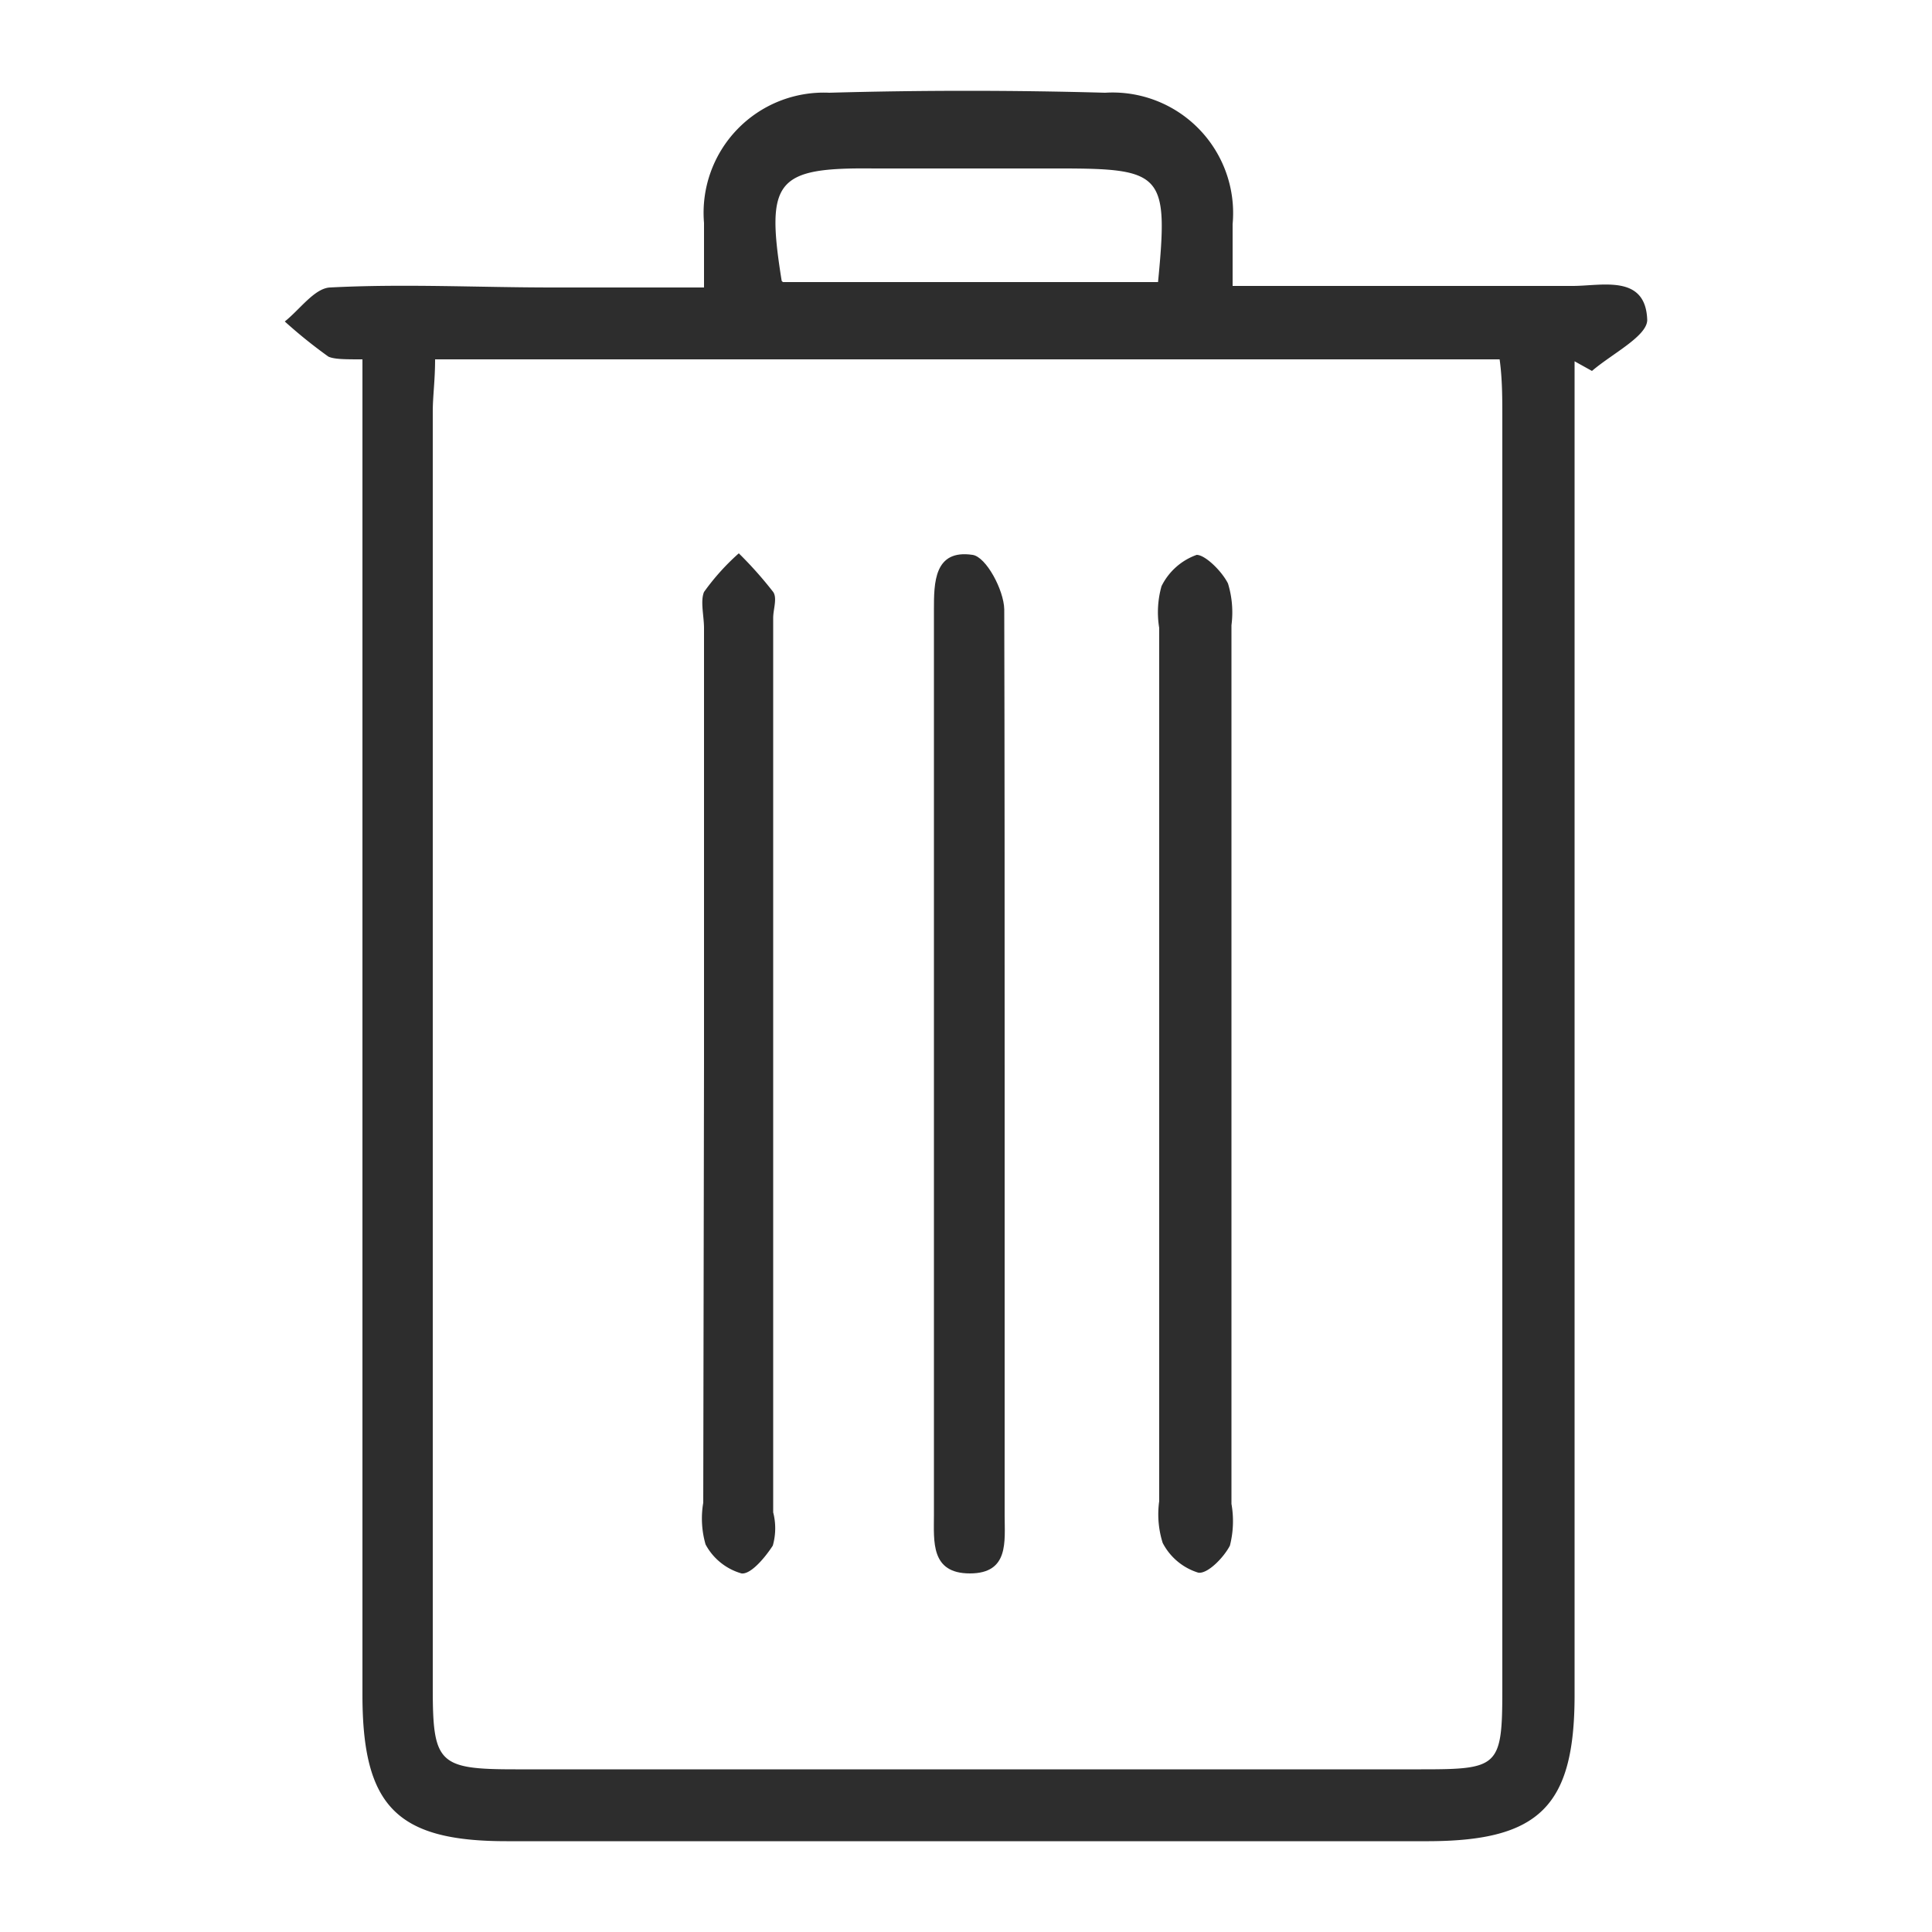 <svg id="Layer_1" data-name="Layer 1" xmlns="http://www.w3.org/2000/svg" viewBox="0 0 50 50"><defs><style>.cls-1{fill:#2d2d2d;}</style></defs><title>maya icon</title><path class="cls-1" d="M9.38,9.3c-.45,0-.72,0-.88-.07a12.81,12.81,0,0,1-1.13-.91c.39-.31.77-.86,1.17-.88,1.92-.1,3.84,0,5.76,0h3.92c0-.68,0-1.18,0-1.67A3.11,3.11,0,0,1,21.46,2.4q3.57-.1,7.14,0a3.12,3.12,0,0,1,3.3,3.4c0,.45,0,.9,0,1.6h3.17c1.88,0,3.75,0,5.63,0,.76,0,1.89-.31,1.93.88,0,.42-.92.88-1.43,1.32l-.45-.25v1.58q0,16.47,0,32.94c0,2.87-.91,3.77-3.77,3.78H13.11c-2.84,0-3.73-.9-3.73-3.79q0-16.47,0-32.94C9.38,10.42,9.38,9.93,9.38,9.3Zm1.88,0c0,.55-.06.95-.06,1.35q0,16.53,0,33.06c0,1.93.16,2.08,2.14,2.08H36.78c2,0,2.1-.06,2.1-2.06q0-16.46,0-32.93c0-.48,0-1-.07-1.5Zm9-2h9.71c.27-2.79.13-2.94-2.53-2.94H22.62C20.08,4.33,19.81,4.66,20.23,7.27Z"/><path class="cls-1" d="M30,27.48q0-5.62,0-11.23a2.49,2.49,0,0,1,.06-1.08,1.62,1.62,0,0,1,.91-.81c.22,0,.65.42.81.74a2.55,2.55,0,0,1,.09,1.08q0,11.37,0,22.74A2.56,2.56,0,0,1,31.83,40c-.16.31-.58.74-.82.7a1.55,1.55,0,0,1-.92-.77A2.46,2.46,0,0,1,30,38.85Q30,33.16,30,27.48Z"/><path class="cls-1" d="M18.22,27.49q0-5.62,0-11.23c0-.32-.1-.7,0-.94a6,6,0,0,1,.9-1,10.11,10.11,0,0,1,.89,1c.11.16,0,.45,0,.67q0,11.58,0,23.15A1.64,1.64,0,0,1,20,40c-.2.31-.57.75-.81.72a1.53,1.53,0,0,1-.93-.75,2.42,2.42,0,0,1-.06-1.08Q18.21,33.18,18.22,27.49Z"/><path class="cls-1" d="M26,27.57q0,5.82,0,11.64c0,.68.12,1.51-.9,1.51s-.93-.83-.93-1.51q0-11.64,0-23.29s0-.09,0-.14c0-.69,0-1.57,1-1.42.35.05.81.91.82,1.41C26,19.72,26,23.65,26,27.57Z"/></svg>